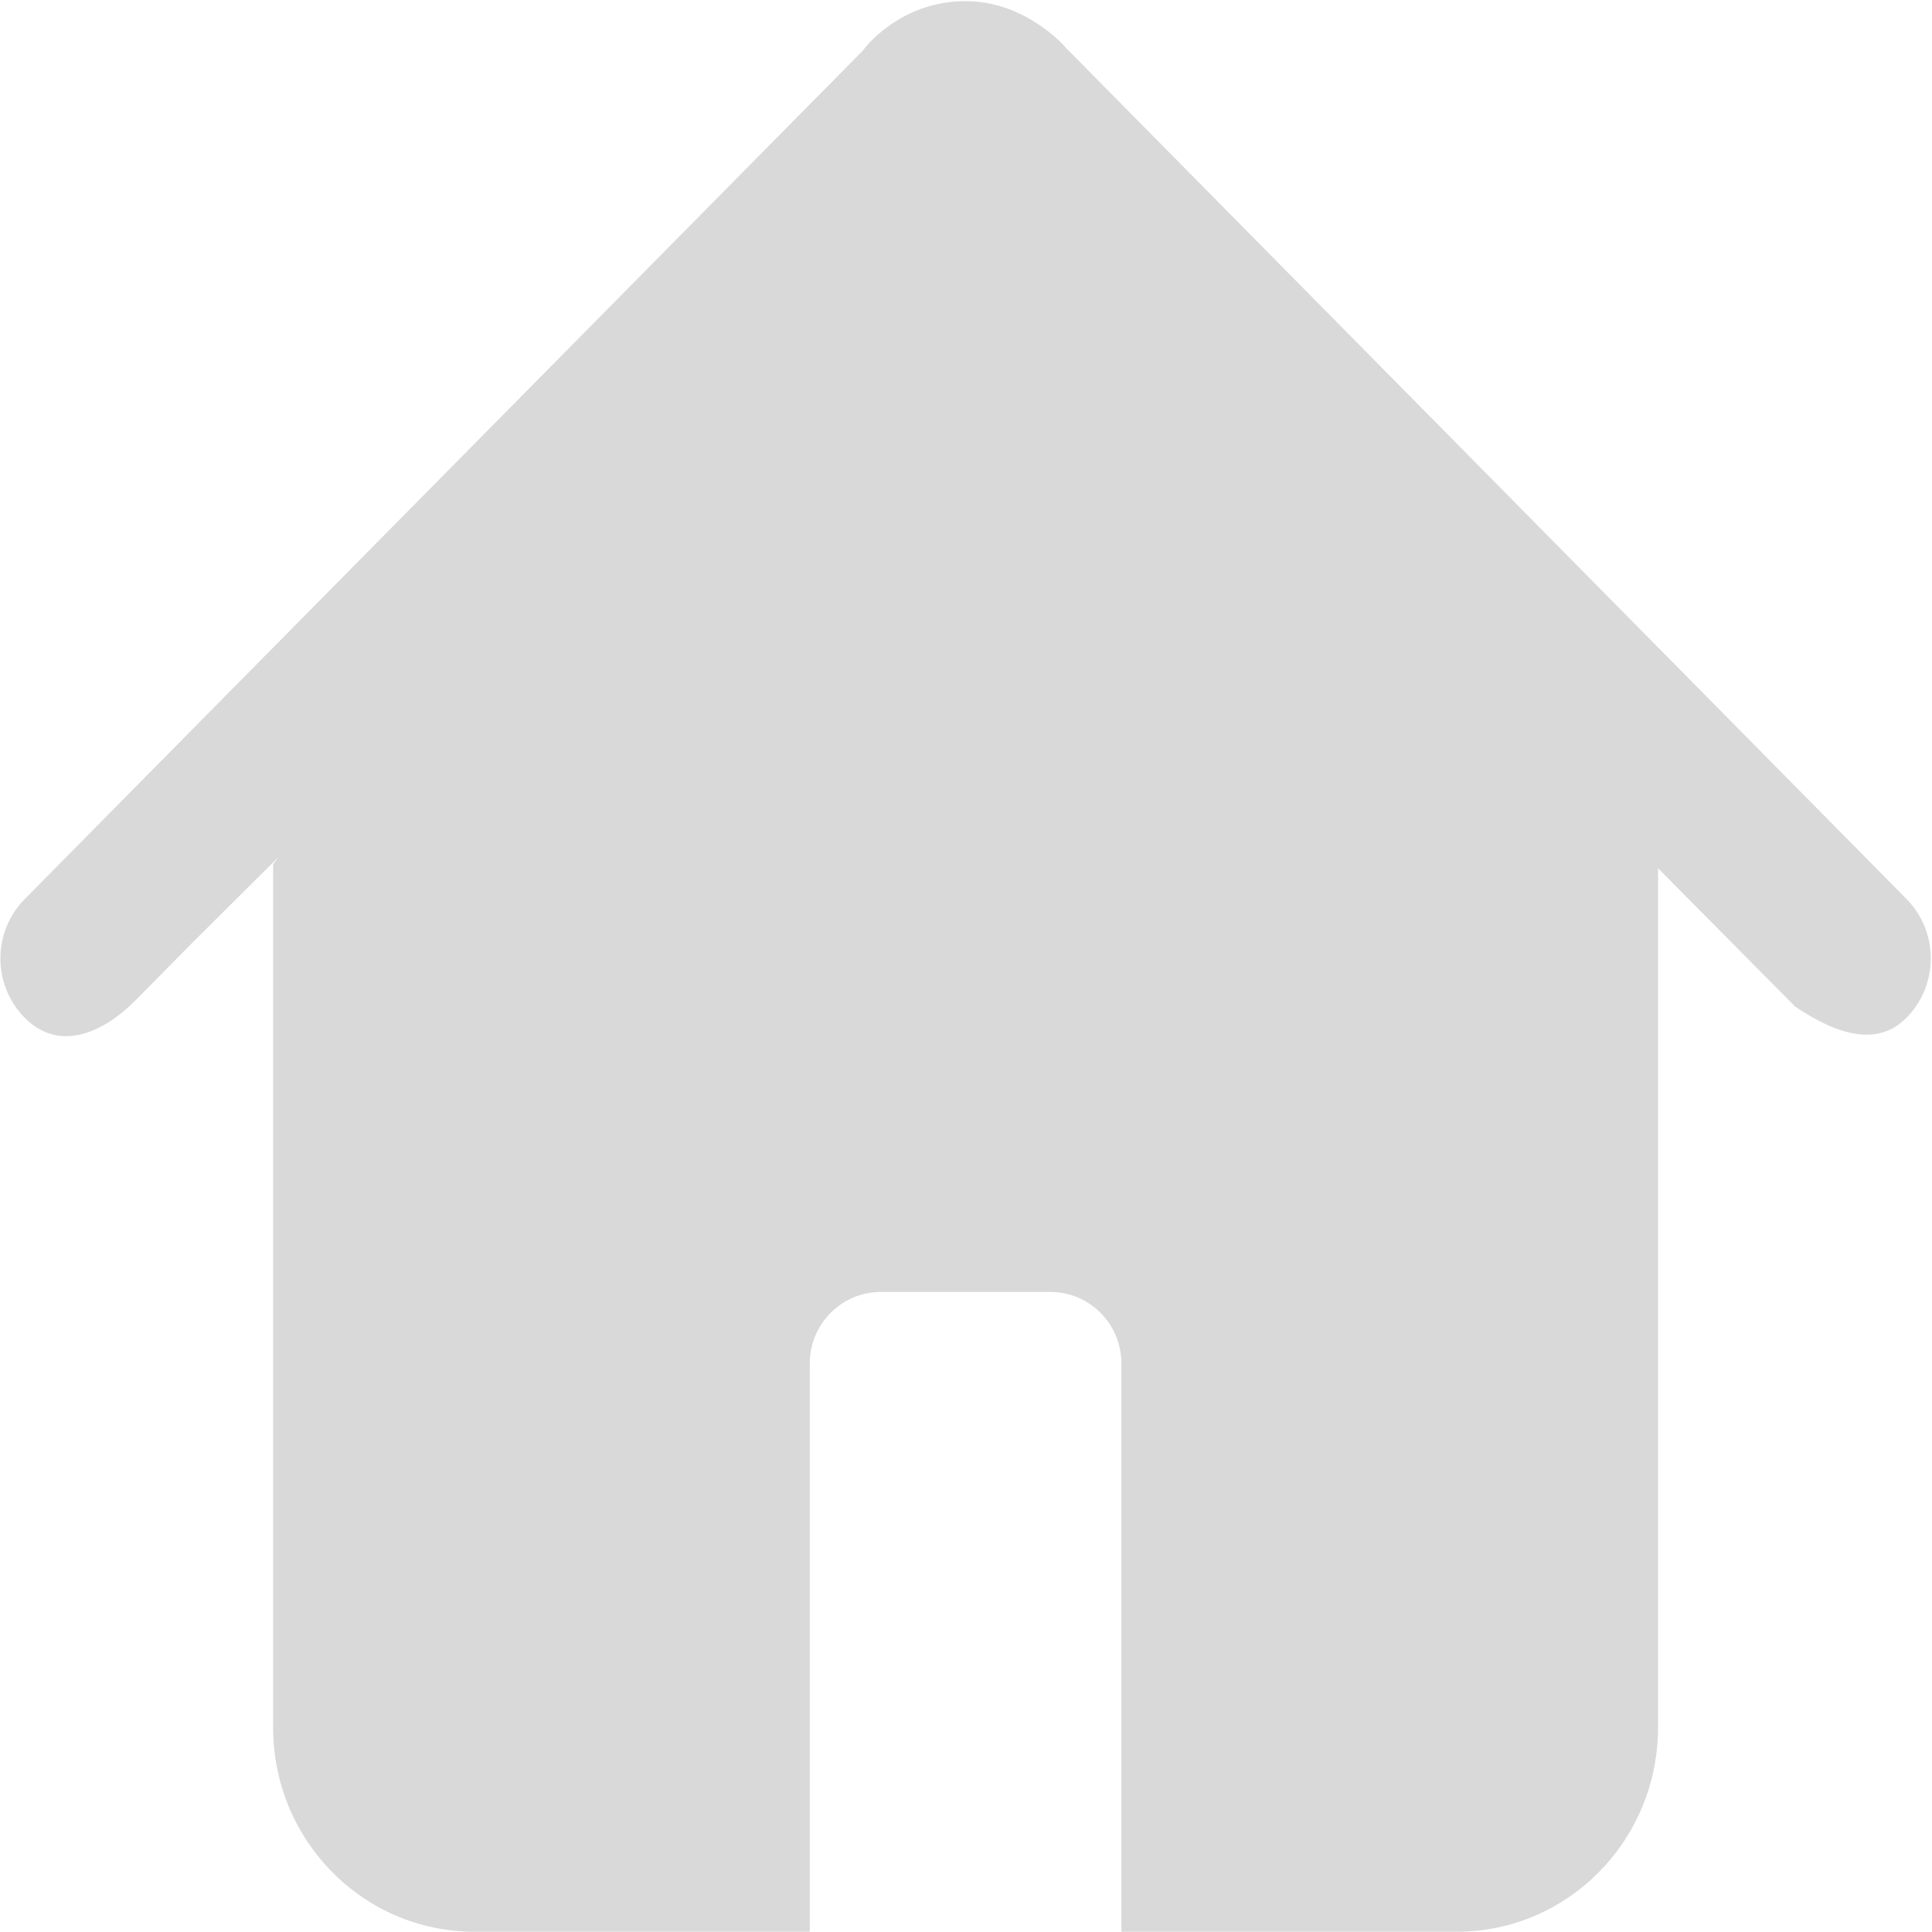 <?xml version="1.0" encoding="UTF-8"?>
<svg width="25px" height="25px" viewBox="0 0 25 25" version="1.1" xmlns="http://www.w3.org/2000/svg" xmlns:xlink="http://www.w3.org/1999/xlink">
    <!-- Generator: Sketch 48.2 (47327) - http://www.bohemiancoding.com/sketch -->
    <title>home2_slice</title>
    <desc>Created with Sketch.</desc>
    <defs></defs>
    <g id="Artboard" stroke="none" stroke-width="1" fill="none" fill-rule="evenodd" transform="translate(-40, -7)">
        <g id="home2" transform="translate(40, 7)" fill="#D9D9D9" fill-rule="nonzero">
            <path d="M24.67,11.633 L13.792,0.618 C13.738,0.552 13.617,0.437 13.449,0.323 C13.166,0.132 12.846,0.015 12.494,0.015 C12.118,0.015 11.79,0.132 11.515,0.326 C11.348,0.443 11.233,0.563 11.168,0.652 L0.32,11.634 C-0.1,12.058 -0.1,12.746 0.32,13.17 C0.735,13.592 1.289,13.414 1.76,12.938 L2.49,12.198 L3.599,11.095 C3.561,11.145 3.534,11.182 3.534,11.194 L3.534,22.353 C3.534,23.816 4.701,24.997 6.141,24.997 L10.181,24.997 L10.478,24.997 L10.478,24.693 L10.478,17.644 C10.478,17.134 10.889,16.718 11.396,16.718 L13.593,16.718 C14.101,16.718 14.511,17.134 14.511,17.644 L14.511,24.693 L14.511,24.997 L14.809,24.997 L18.848,24.997 C20.288,24.997 21.455,23.815 21.455,22.353 L21.455,11.235 L23.229,13.025 C23.804,13.413 24.31,13.535 24.67,13.17 C25.089,12.746 25.089,12.057 24.67,11.633 Z" id="Shape"></path>
        </g>
    </g>
</svg>